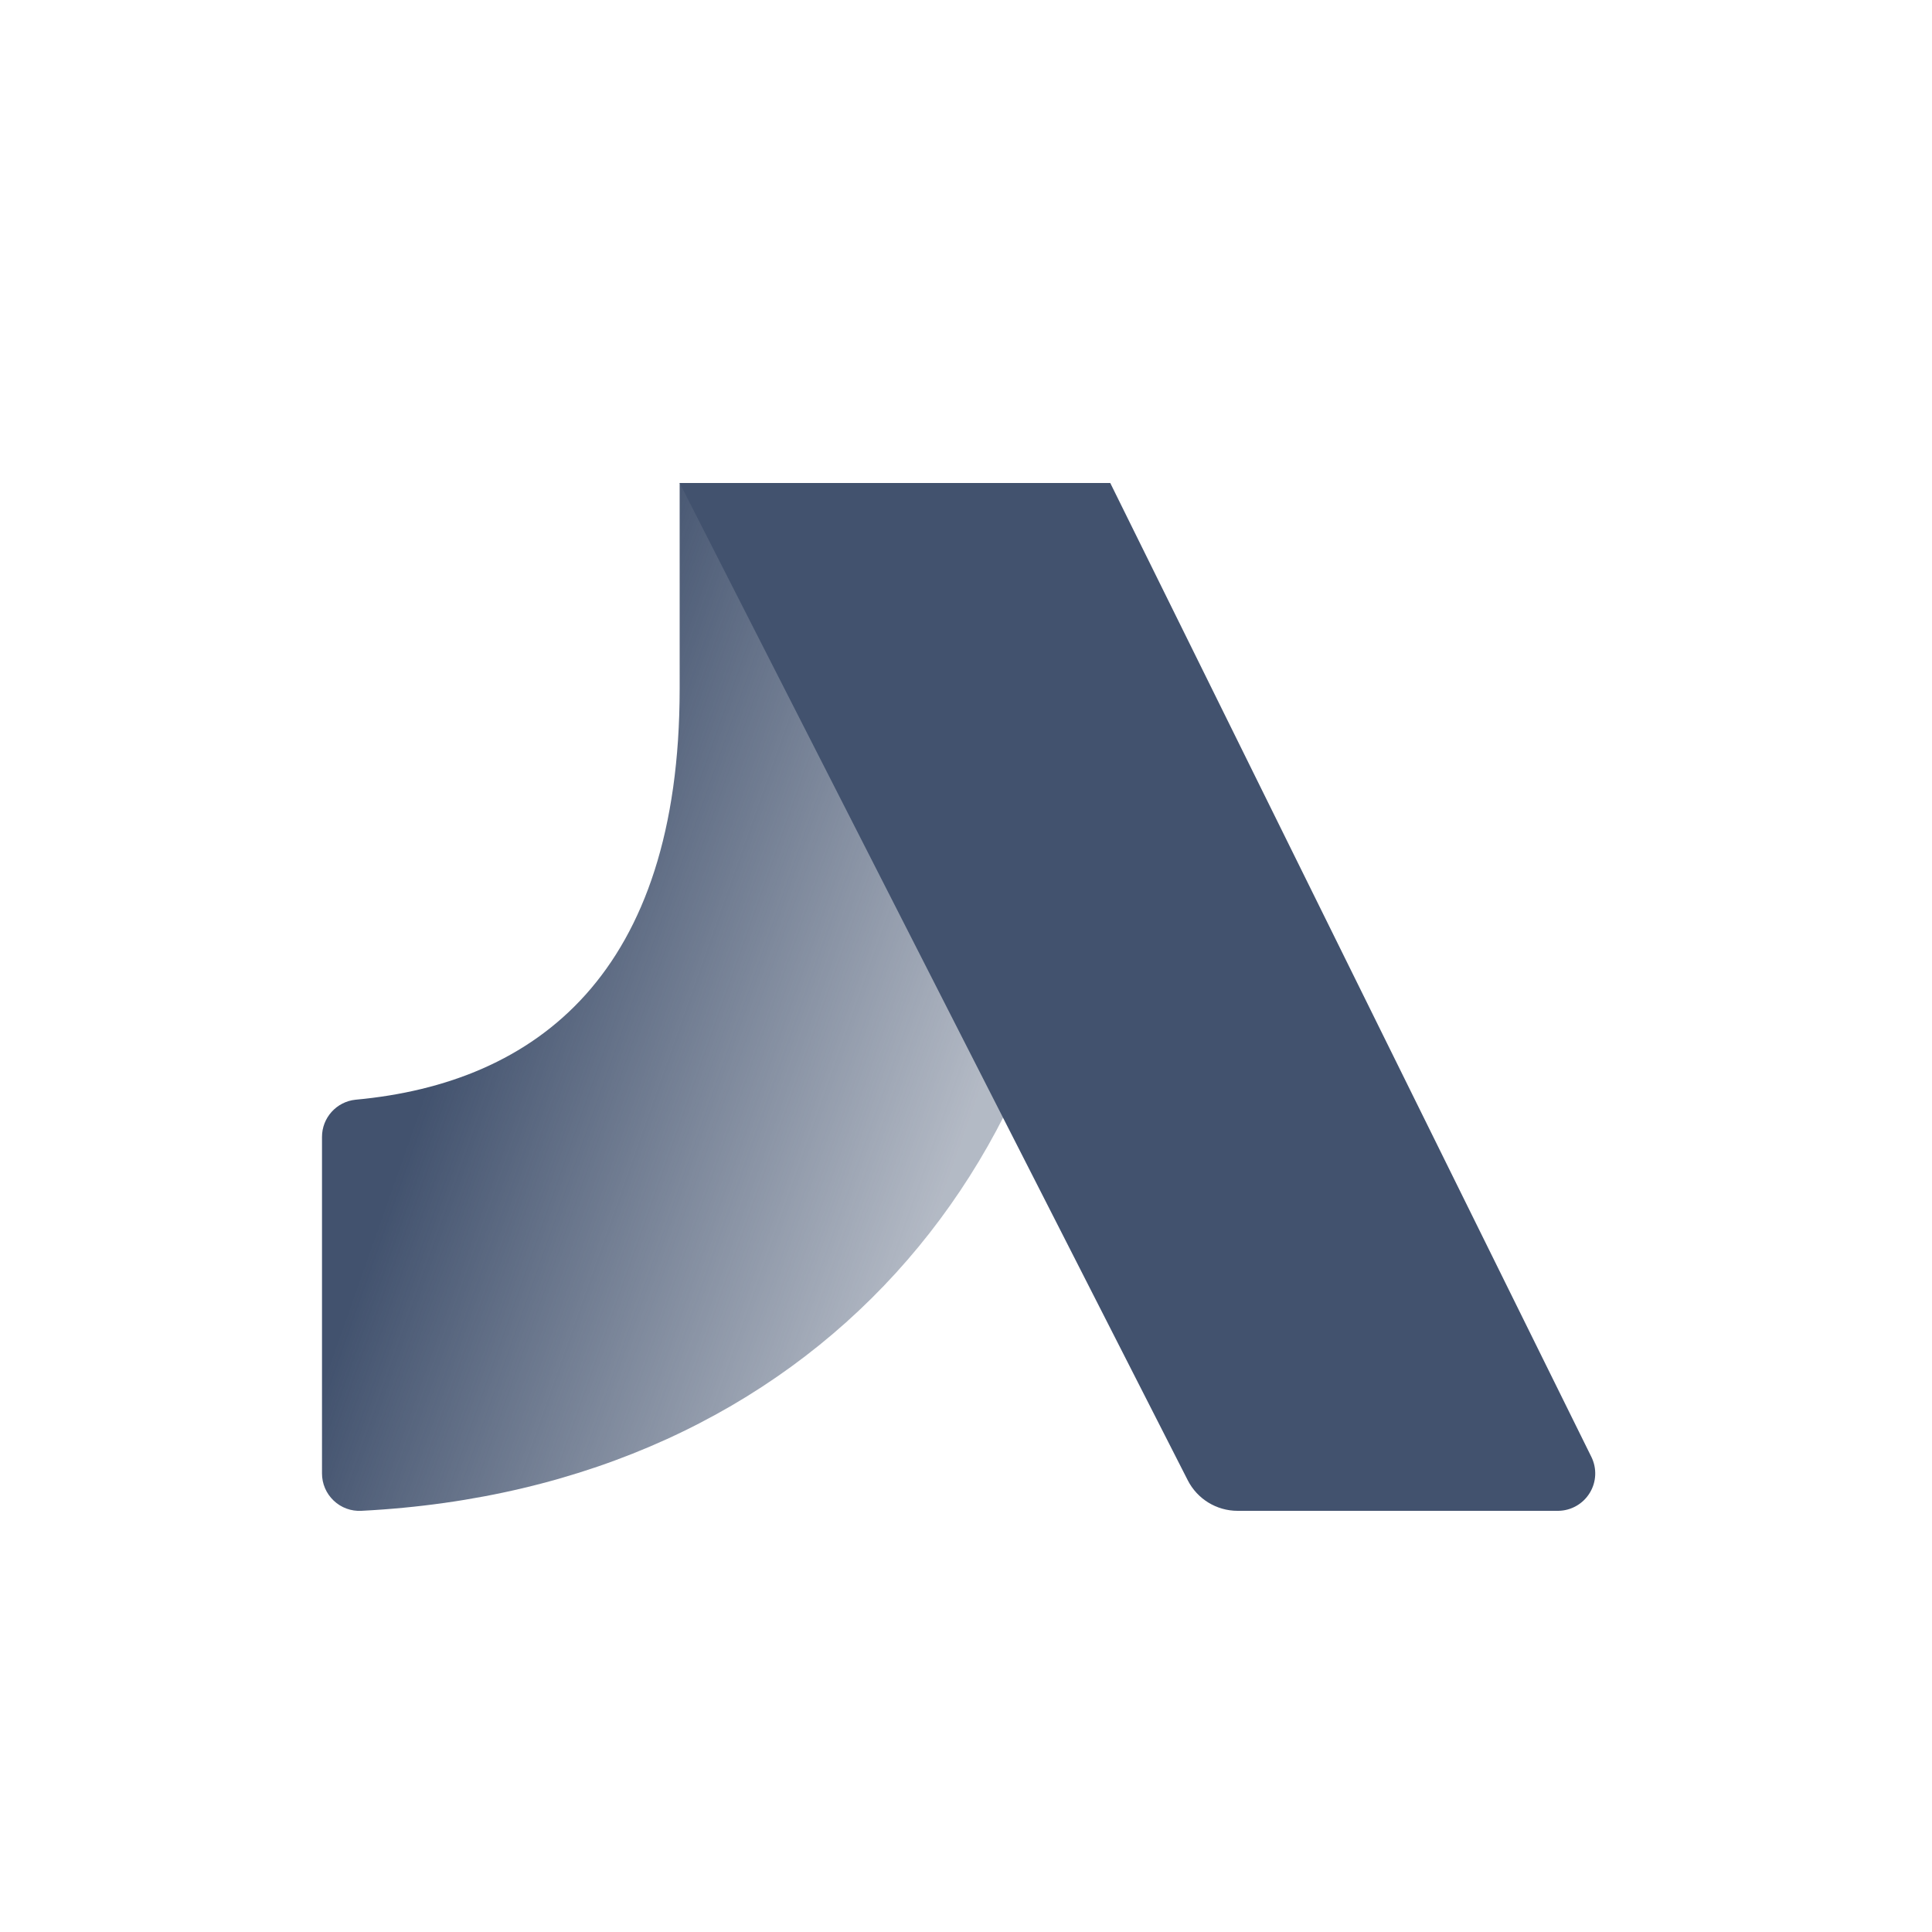 <?xml version="1.0" encoding="UTF-8" standalone="no"?>
<svg width="24px" height="24px" viewBox="0 0 24 24" version="1.1" xmlns="http://www.w3.org/2000/svg" xmlns:xlink="http://www.w3.org/1999/xlink">
    <!-- Generator: Sketch 46.2 (44496) - http://www.bohemiancoding.com/sketch -->
    <title>icons/stride</title>
    <desc>Created with Sketch.</desc>
    <defs>
        <linearGradient x1="29.272%" y1="25.793%" x2="88.243%" y2="53.918%" id="linearGradient-1">
            <stop stop-color="#42526E" offset="0%"></stop>
            <stop stop-color="#42526E" stop-opacity="0.4" offset="100%"></stop>
        </linearGradient>
    </defs>
    <g id="Global" stroke="none" stroke-width="1" fill="none" fill-rule="evenodd">
        <g id="icons/stride" fill-rule="nonzero">
            <path d="M8.443,6 L8.443,8.554 C8.443,12.089 6.671,13.454 4.417,13.661 C4.18,13.685 3.999,13.886 4,14.125 C4,15.077 4,17.326 4,18.304 C4,18.431 4.052,18.553 4.145,18.641 C4.237,18.729 4.362,18.775 4.489,18.768 C10.133,18.48 13.533,14.357 13.533,9.238 L13.549,9.238 L13.549,6 L8.443,6 Z" id="Shape" fill="url(#linearGradient-1)"></path>
            <path d="M19.768,18.097 L13.792,6 L8.443,6 L14.755,18.389 C14.874,18.622 15.113,18.768 15.374,18.768 L19.358,18.768 C19.517,18.766 19.665,18.682 19.748,18.546 C19.832,18.41 19.839,18.24 19.768,18.097 Z" id="Shape" fill="#42526E"></path>
        </g>
    </g>
</svg>